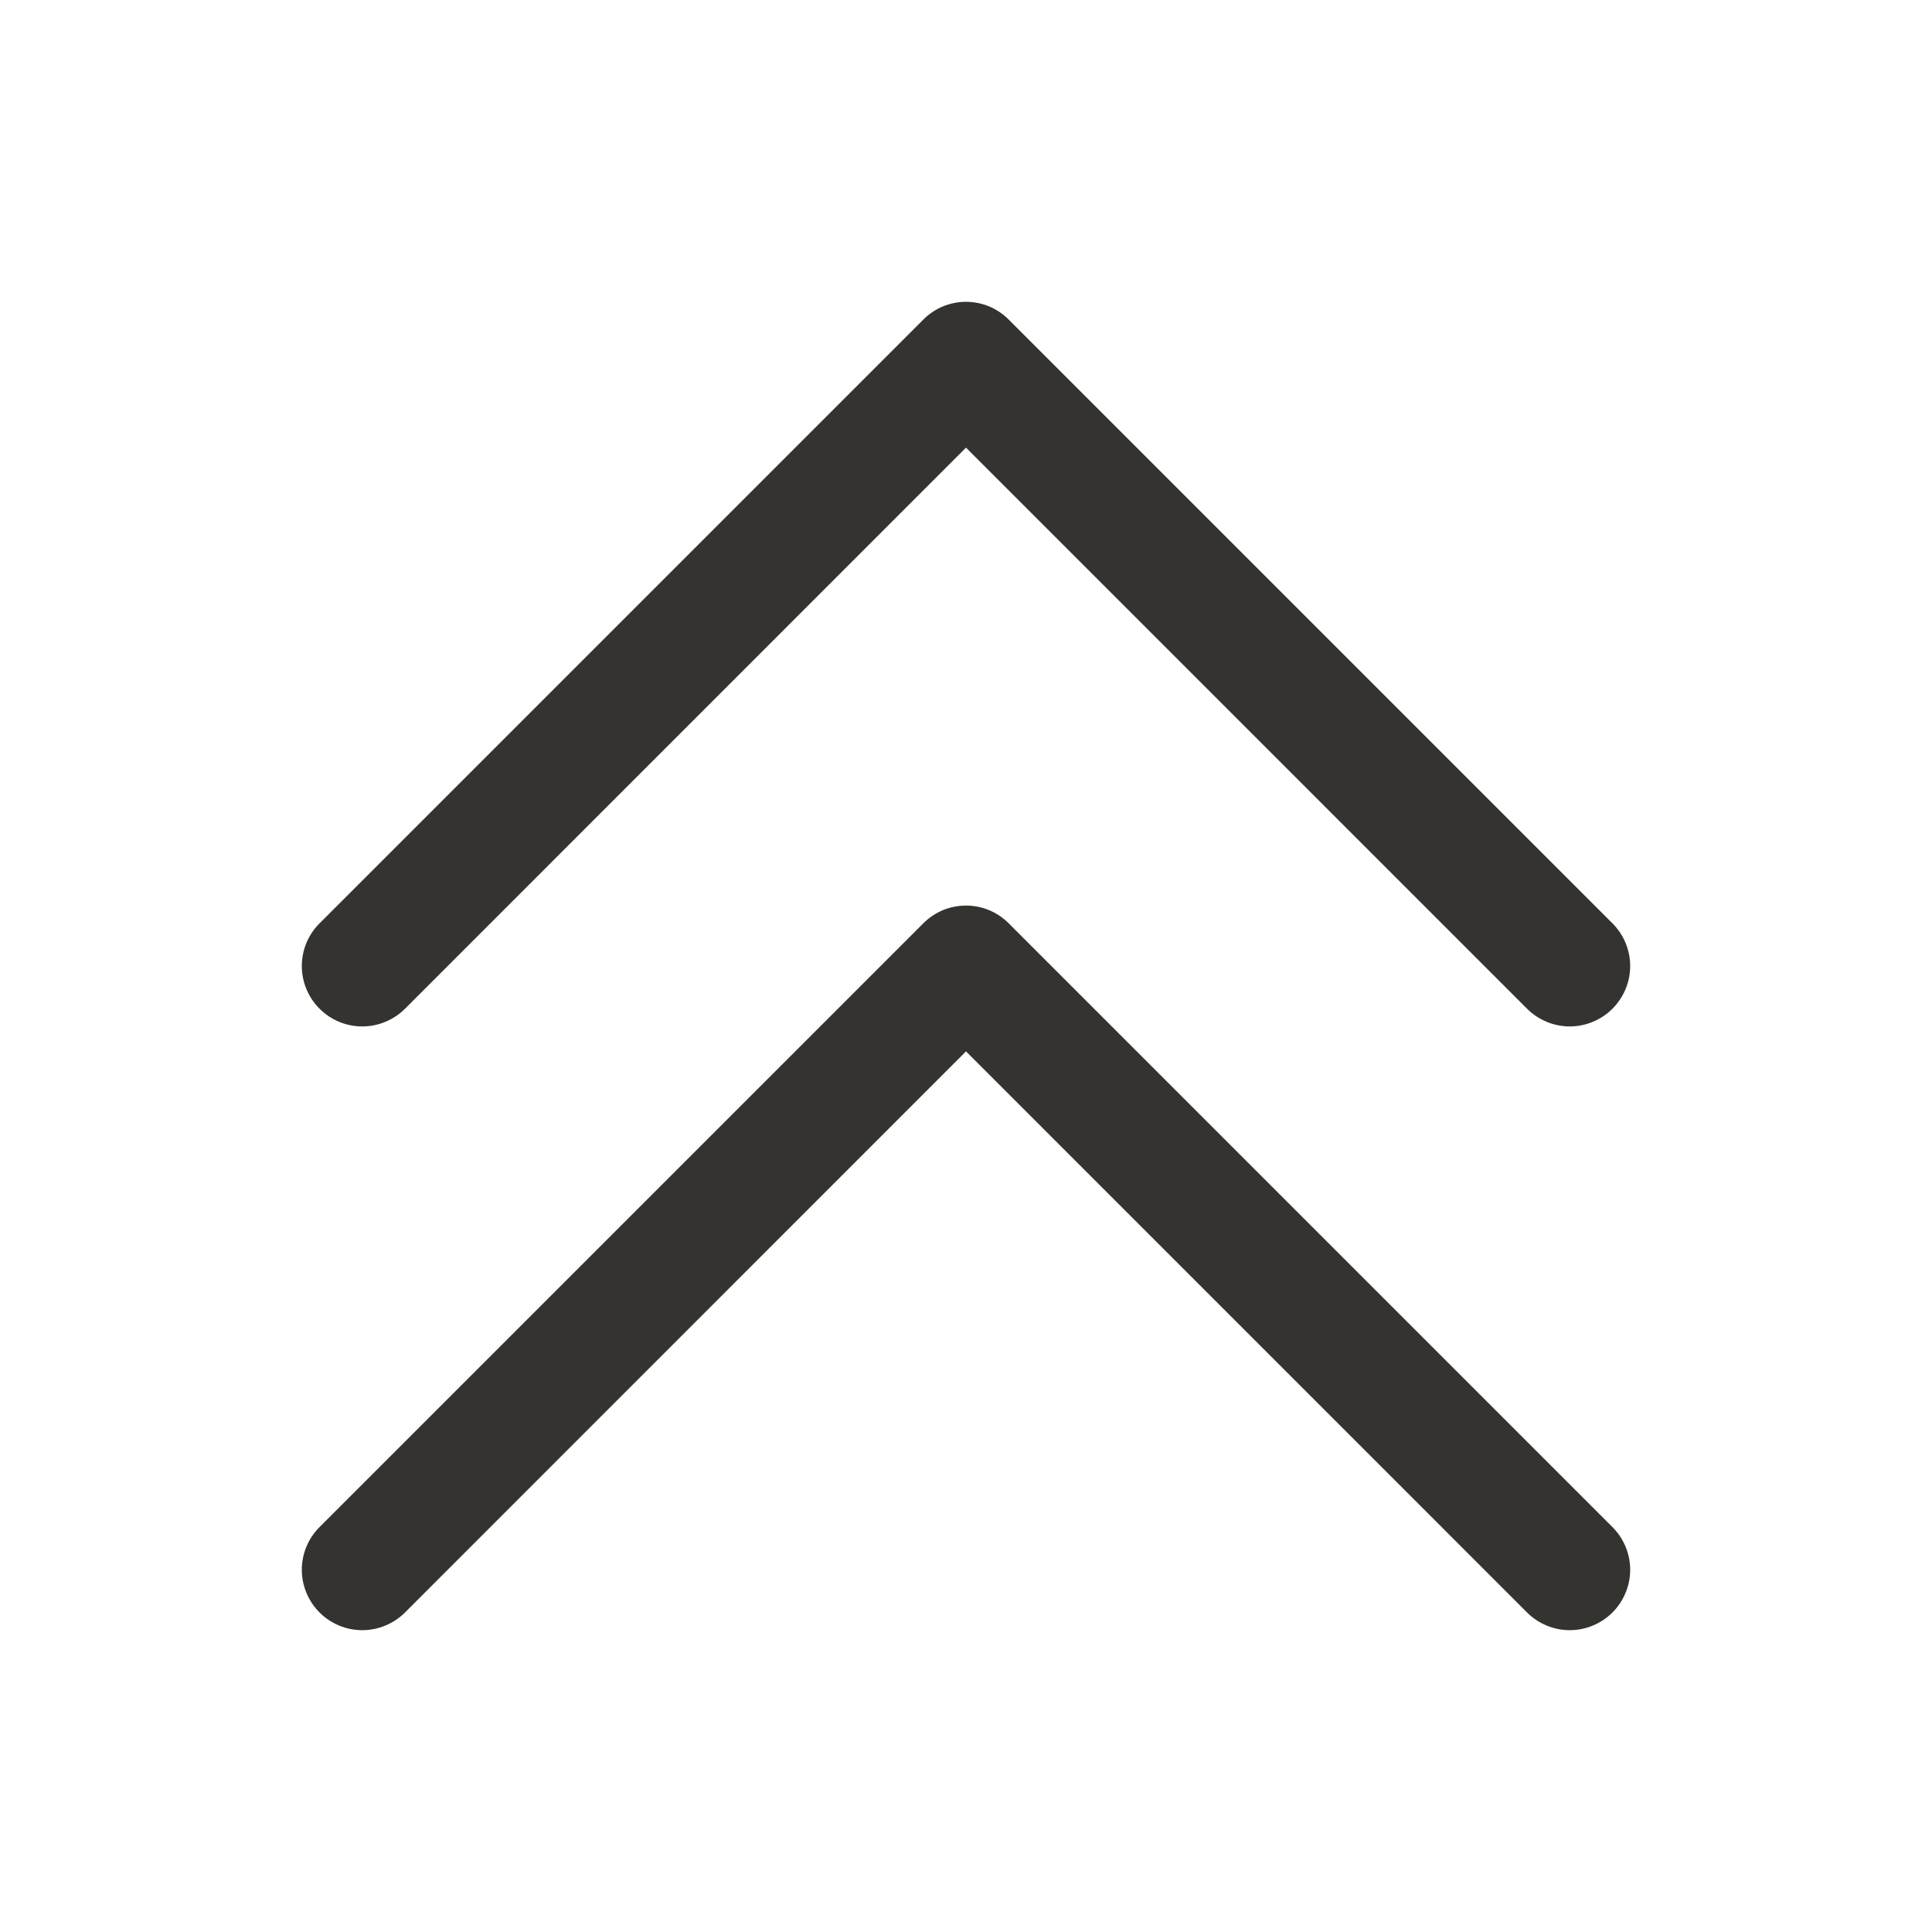 <svg width="32" height="32" viewBox="0 0 32 32" fill="none" xmlns="http://www.w3.org/2000/svg">
<path d="M26.707 25.293C26.8 25.386 26.874 25.496 26.924 25.617C26.975 25.739 27.001 25.869 27.001 26C27.001 26.131 26.975 26.262 26.924 26.383C26.874 26.504 26.8 26.615 26.707 26.708C26.615 26.8 26.504 26.874 26.383 26.924C26.262 26.975 26.131 27.001 26 27.001C25.869 27.001 25.738 26.975 25.617 26.924C25.496 26.874 25.385 26.8 25.293 26.708L16 17.414L6.708 26.708C6.52 26.895 6.265 27.001 6 27.001C5.735 27.001 5.48 26.895 5.293 26.708C5.105 26.52 4.999 26.265 4.999 26C4.999 25.735 5.105 25.48 5.293 25.293L15.293 15.293C15.385 15.2 15.496 15.126 15.617 15.075C15.739 15.025 15.869 14.999 16 14.999C16.131 14.999 16.262 15.025 16.383 15.075C16.504 15.126 16.615 15.2 16.707 15.293L26.707 25.293ZM6.708 16.708L16 7.414L25.293 16.708C25.385 16.8 25.496 16.874 25.617 16.924C25.738 16.975 25.869 17.001 26 17.001C26.131 17.001 26.262 16.975 26.383 16.924C26.504 16.874 26.615 16.8 26.707 16.708C26.8 16.615 26.874 16.504 26.924 16.383C26.975 16.262 27.001 16.131 27.001 16C27.001 15.869 26.975 15.739 26.924 15.617C26.874 15.496 26.8 15.386 26.707 15.293L16.707 5.293C16.615 5.2 16.504 5.126 16.383 5.075C16.262 5.025 16.131 4.999 16 4.999C15.869 4.999 15.739 5.025 15.617 5.075C15.496 5.126 15.385 5.2 15.293 5.293L5.293 15.293C5.105 15.48 4.999 15.735 4.999 16C4.999 16.265 5.105 16.52 5.293 16.708C5.48 16.895 5.735 17.001 6 17.001C6.265 17.001 6.52 16.895 6.708 16.708Z" fill="#343330"/>
</svg>
